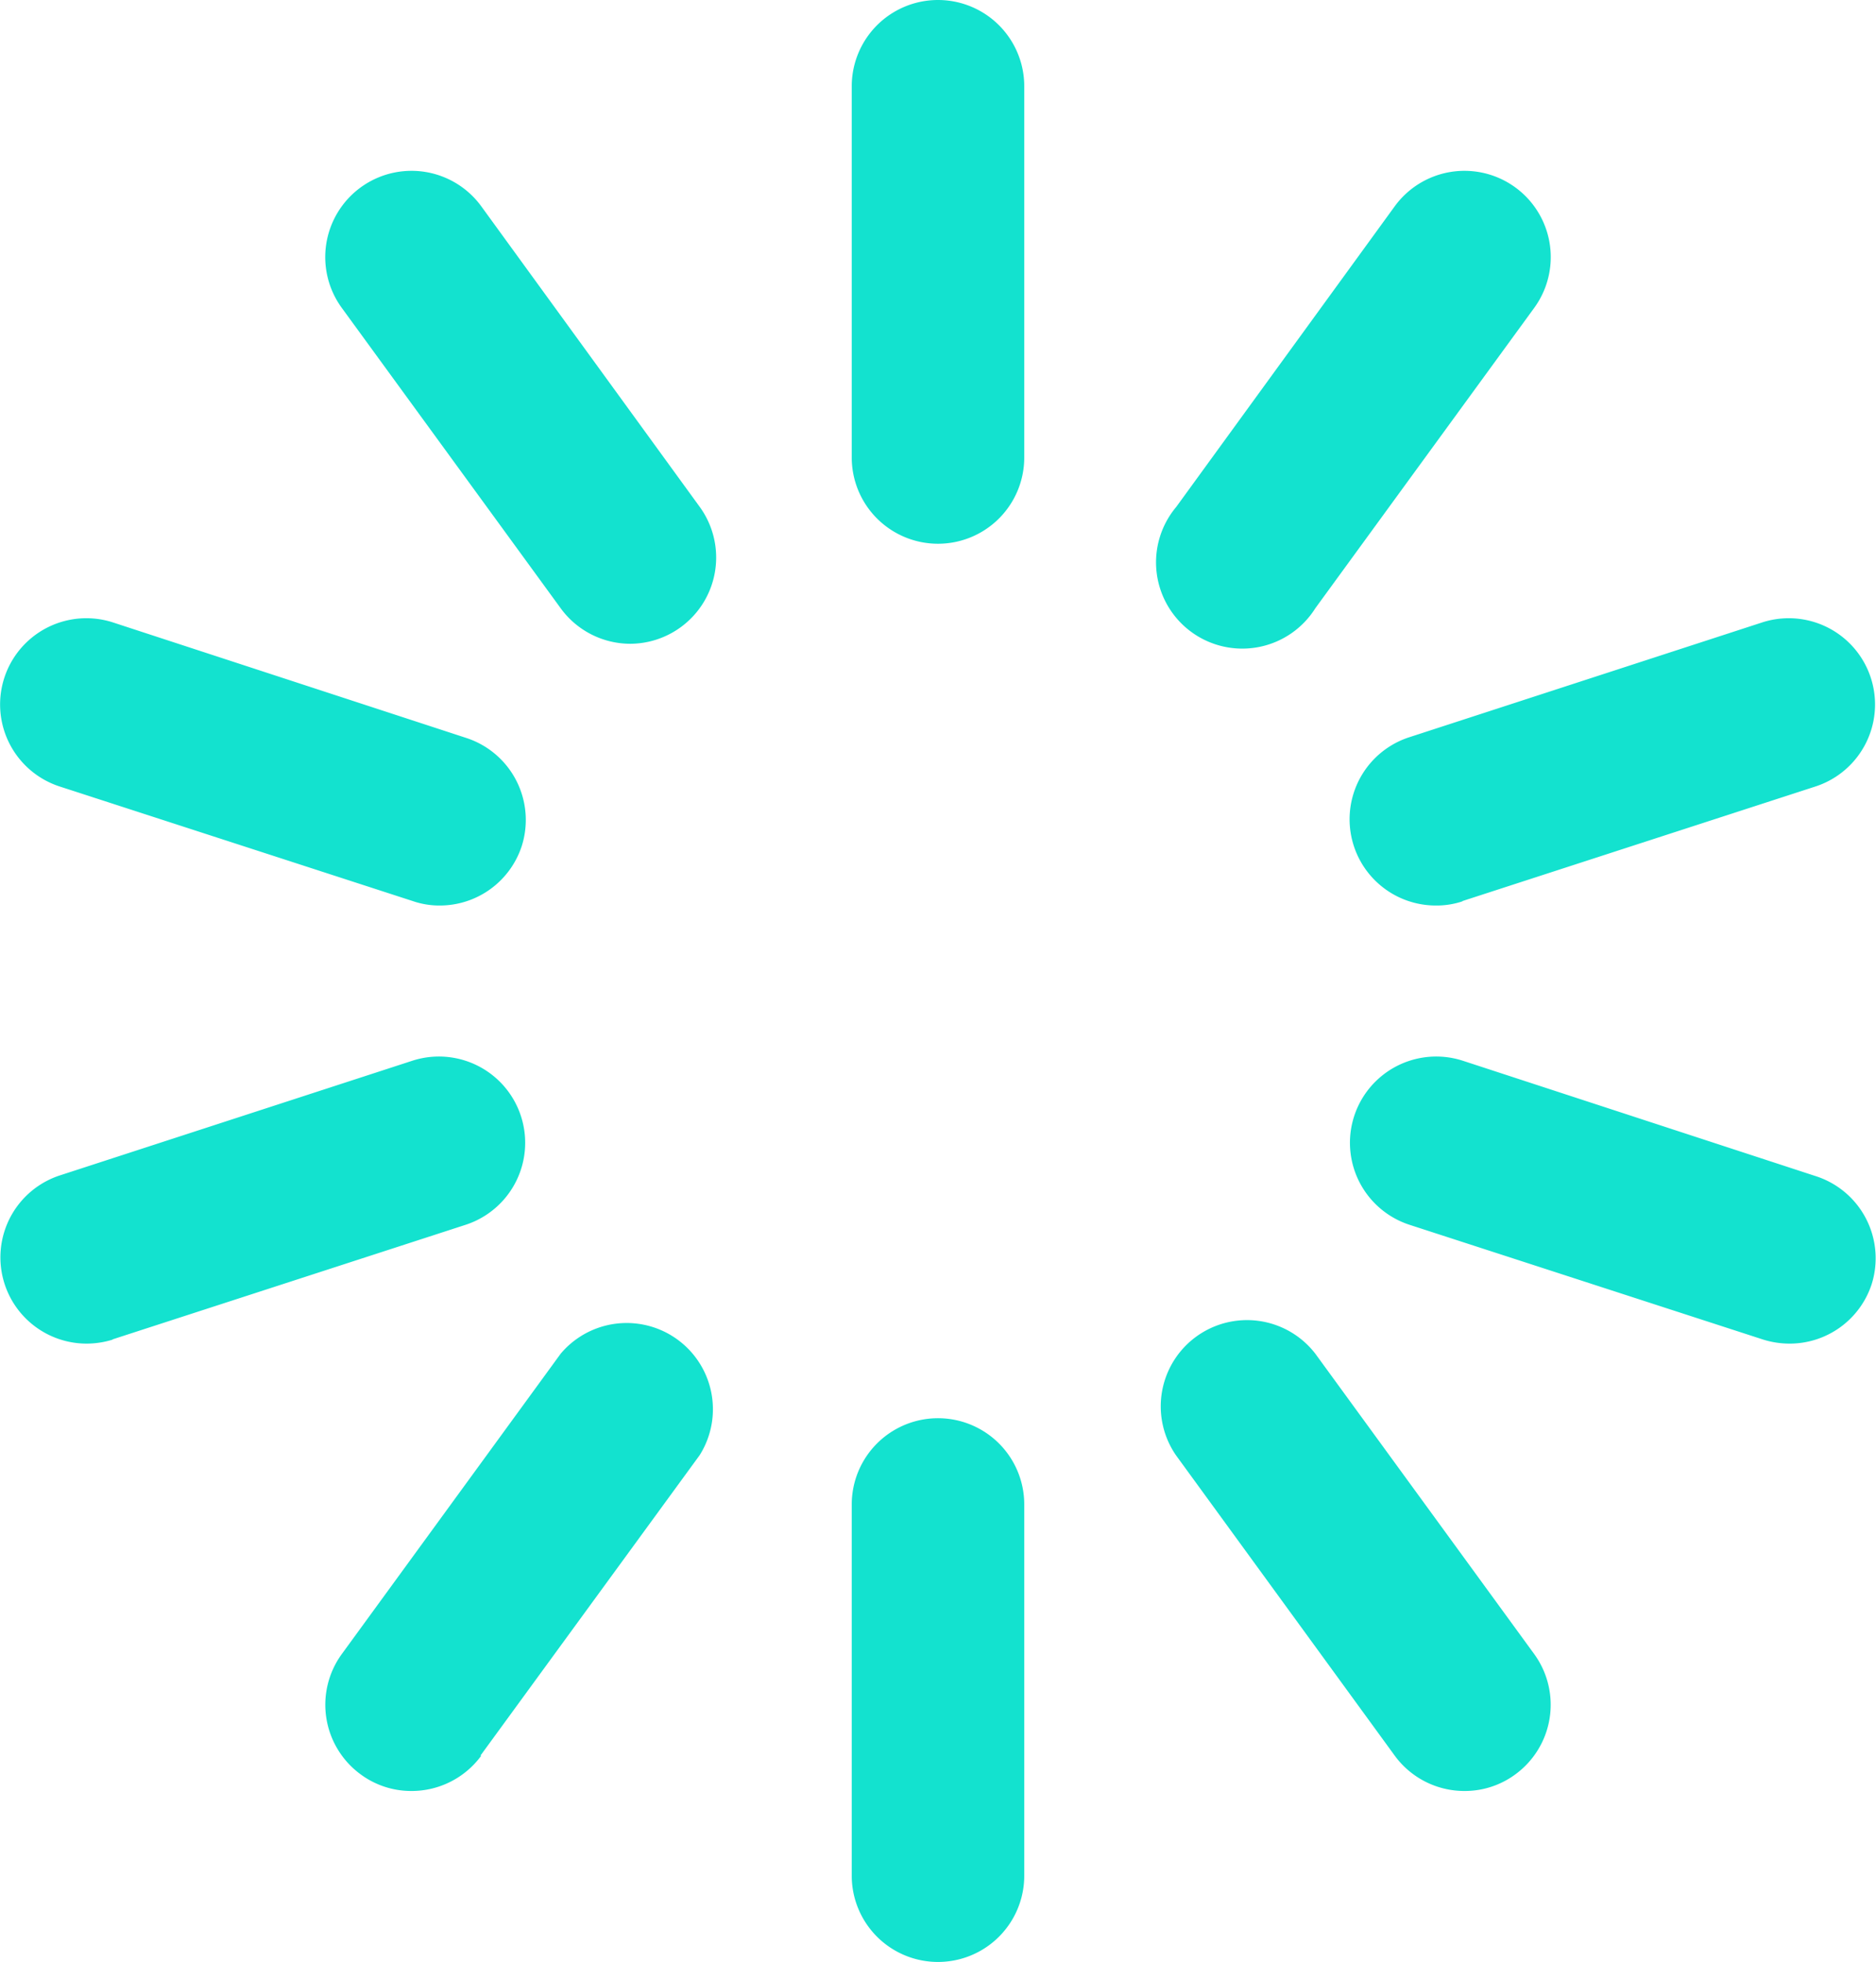 <svg xmlns="http://www.w3.org/2000/svg" viewBox="0 0 87 91"><title>Techbar2</title><g id="e5f18ee1-7ae2-4e57-acac-49e8c7cd5d4a" data-name="Layer 2"><g id="dc86b8a7-b4ca-48c3-bb31-0d36fa78634b" data-name="Layer 1"><path id="b9c4498b-3c3b-4633-adc6-2efcb813e06f" data-name="&lt;Compound Path&gt;" d="M43.5,25.22a4,4,0,0,1-4-4V4a4,4,0,0,1,8,0V21.22A4,4,0,0,1,43.5,25.22ZM31.57,29.09a4,4,0,0,0,.88-5.58L22.32,9.57a4,4,0,0,0-6.47,4.71L26,28.21a4,4,0,0,0,3.24,1.65A4,4,0,0,0,31.57,29.09ZM24.2,39.23a4,4,0,0,0-2.57-5L5.24,28.87a4,4,0,0,0-2.47,7.61L19.16,41.8a3.77,3.77,0,0,0,1.23.2A4,4,0,0,0,24.2,39.23Zm-19,22.9,16.39-5.32a4,4,0,1,0-2.47-7.61L2.77,54.52A4,4,0,0,0,4,62.32,4.11,4.11,0,0,0,5.24,62.13Zm17.08,19.3L32.45,67.49A4,4,0,0,0,26,62.79L15.85,76.72a4,4,0,0,0,.89,5.59,3.94,3.94,0,0,0,2.34.76A4,4,0,0,0,22.32,81.43ZM47.5,87V69.78a4,4,0,0,0-8,0V87a4,4,0,0,0,8,0Zm22.76-4.69a4,4,0,0,0,.89-5.59L61,62.79a4,4,0,0,0-6.47,4.7L64.68,81.43a4,4,0,0,0,3.24,1.64A3.94,3.94,0,0,0,70.26,82.31ZM86.8,59.56a4,4,0,0,0-2.57-5L67.84,49.2a4,4,0,0,0-2.47,7.61l16.39,5.32a4.11,4.11,0,0,0,1.24.19A4,4,0,0,0,86.8,59.56Zm-19-17.76,16.39-5.32a4,4,0,1,0-2.47-7.61L65.37,34.19A4,4,0,0,0,66.61,42,3.77,3.77,0,0,0,67.84,41.8ZM61,28.21,71.15,14.28a4,4,0,0,0-6.47-4.71L54.55,23.51A4,4,0,1,0,61,28.21Z" style="fill:#13e2cf"/></g></g></svg>